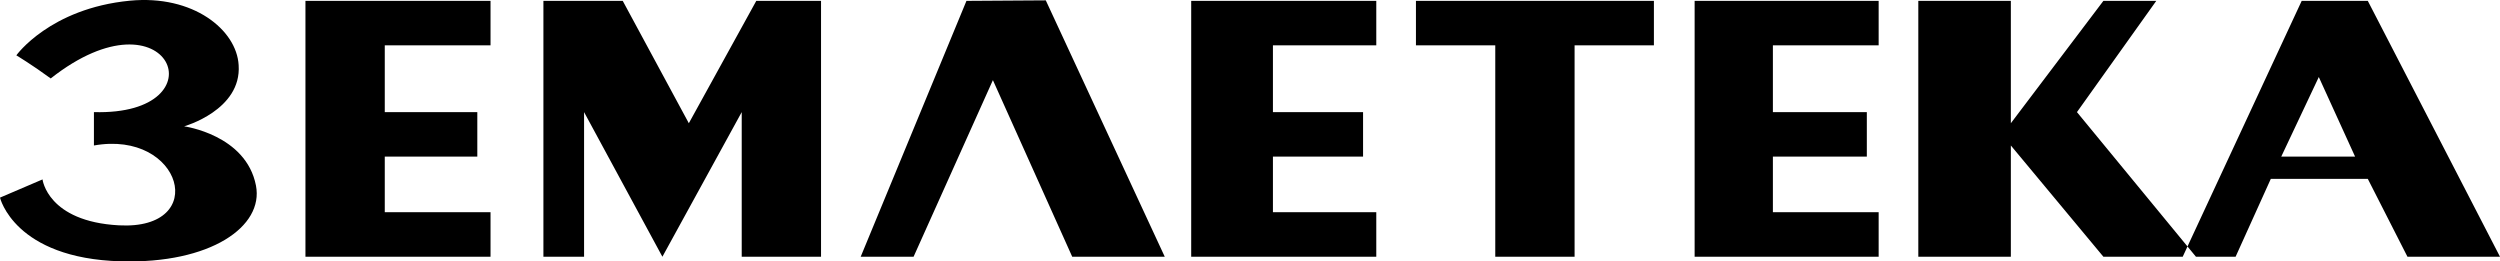 <svg width="3366" height="352" viewBox="0 0 3366 352" fill="none" xmlns="http://www.w3.org/2000/svg">
<path fill-rule="evenodd" clip-rule="evenodd" d="M0 266.077L57.249 241.57C57.249 241.57 63.889 298.212 160.141 303.392C283.293 310.025 244.992 174.679 126.463 195.88V150.943C300.365 155.893 228.923 -20.947 68.293 105.621C43.034 87.095 21.999 74.51 21.999 74.51C21.999 74.51 67.094 11.368 174.771 0.942C260.36 -7.338 318.615 40.389 321.31 87.6C325.568 148.272 247.914 170.104 247.914 170.104C247.914 170.104 331.356 181.362 344.637 249.868C355.33 305.029 283.408 355.243 162.844 351.836C19.193 347.964 0 266.077 0 266.077ZM411.255 345.661V1.166H660.45V61.078H518.054V150.943H642.654V210.859H518.054V285.745H660.45V345.661H411.255ZM786.4 345.661H731.648V1.166H838.448L927.446 165.922L1018.26 1.166H1105.44V345.661H998.644V150.943L891.849 345.661L786.4 150.943V345.661ZM1301.24 1.166L1158.84 345.661H1230.04L1336.84 107.892L1443.64 345.661H1568.23L1408.04 0.477L1301.24 1.166ZM1906.43 61.078V1.166H2226.82V61.078H2120.02V345.661H2013.23V61.078H1906.43ZM2582.81 1.166V345.661H2707.41V195.88L2832.01 345.661H2938.81L2945.24 331.837L2956.61 345.661H3010.01L3057.42 240.813H3188L3241.4 345.661H3366L3188 1.166H3099L2945.24 331.837L2796.41 150.943L2903.21 1.166H2832.01L2707.41 165.922V1.166H2582.81ZM3170.89 210.859H3071.47L3122.04 103.707L3170.89 210.859ZM1603.83 345.661V1.166H1853.03V61.078H1713.87V150.943H1835.23V210.859H1713.87V285.745H1853.03V345.661H1603.83ZM2281.65 345.661V1.166H2529.42V61.078H2387.02V150.943H2513.5V210.859H2387.02V285.745H2529.42V345.661H2281.65Z" fill="black"/>
</svg>
